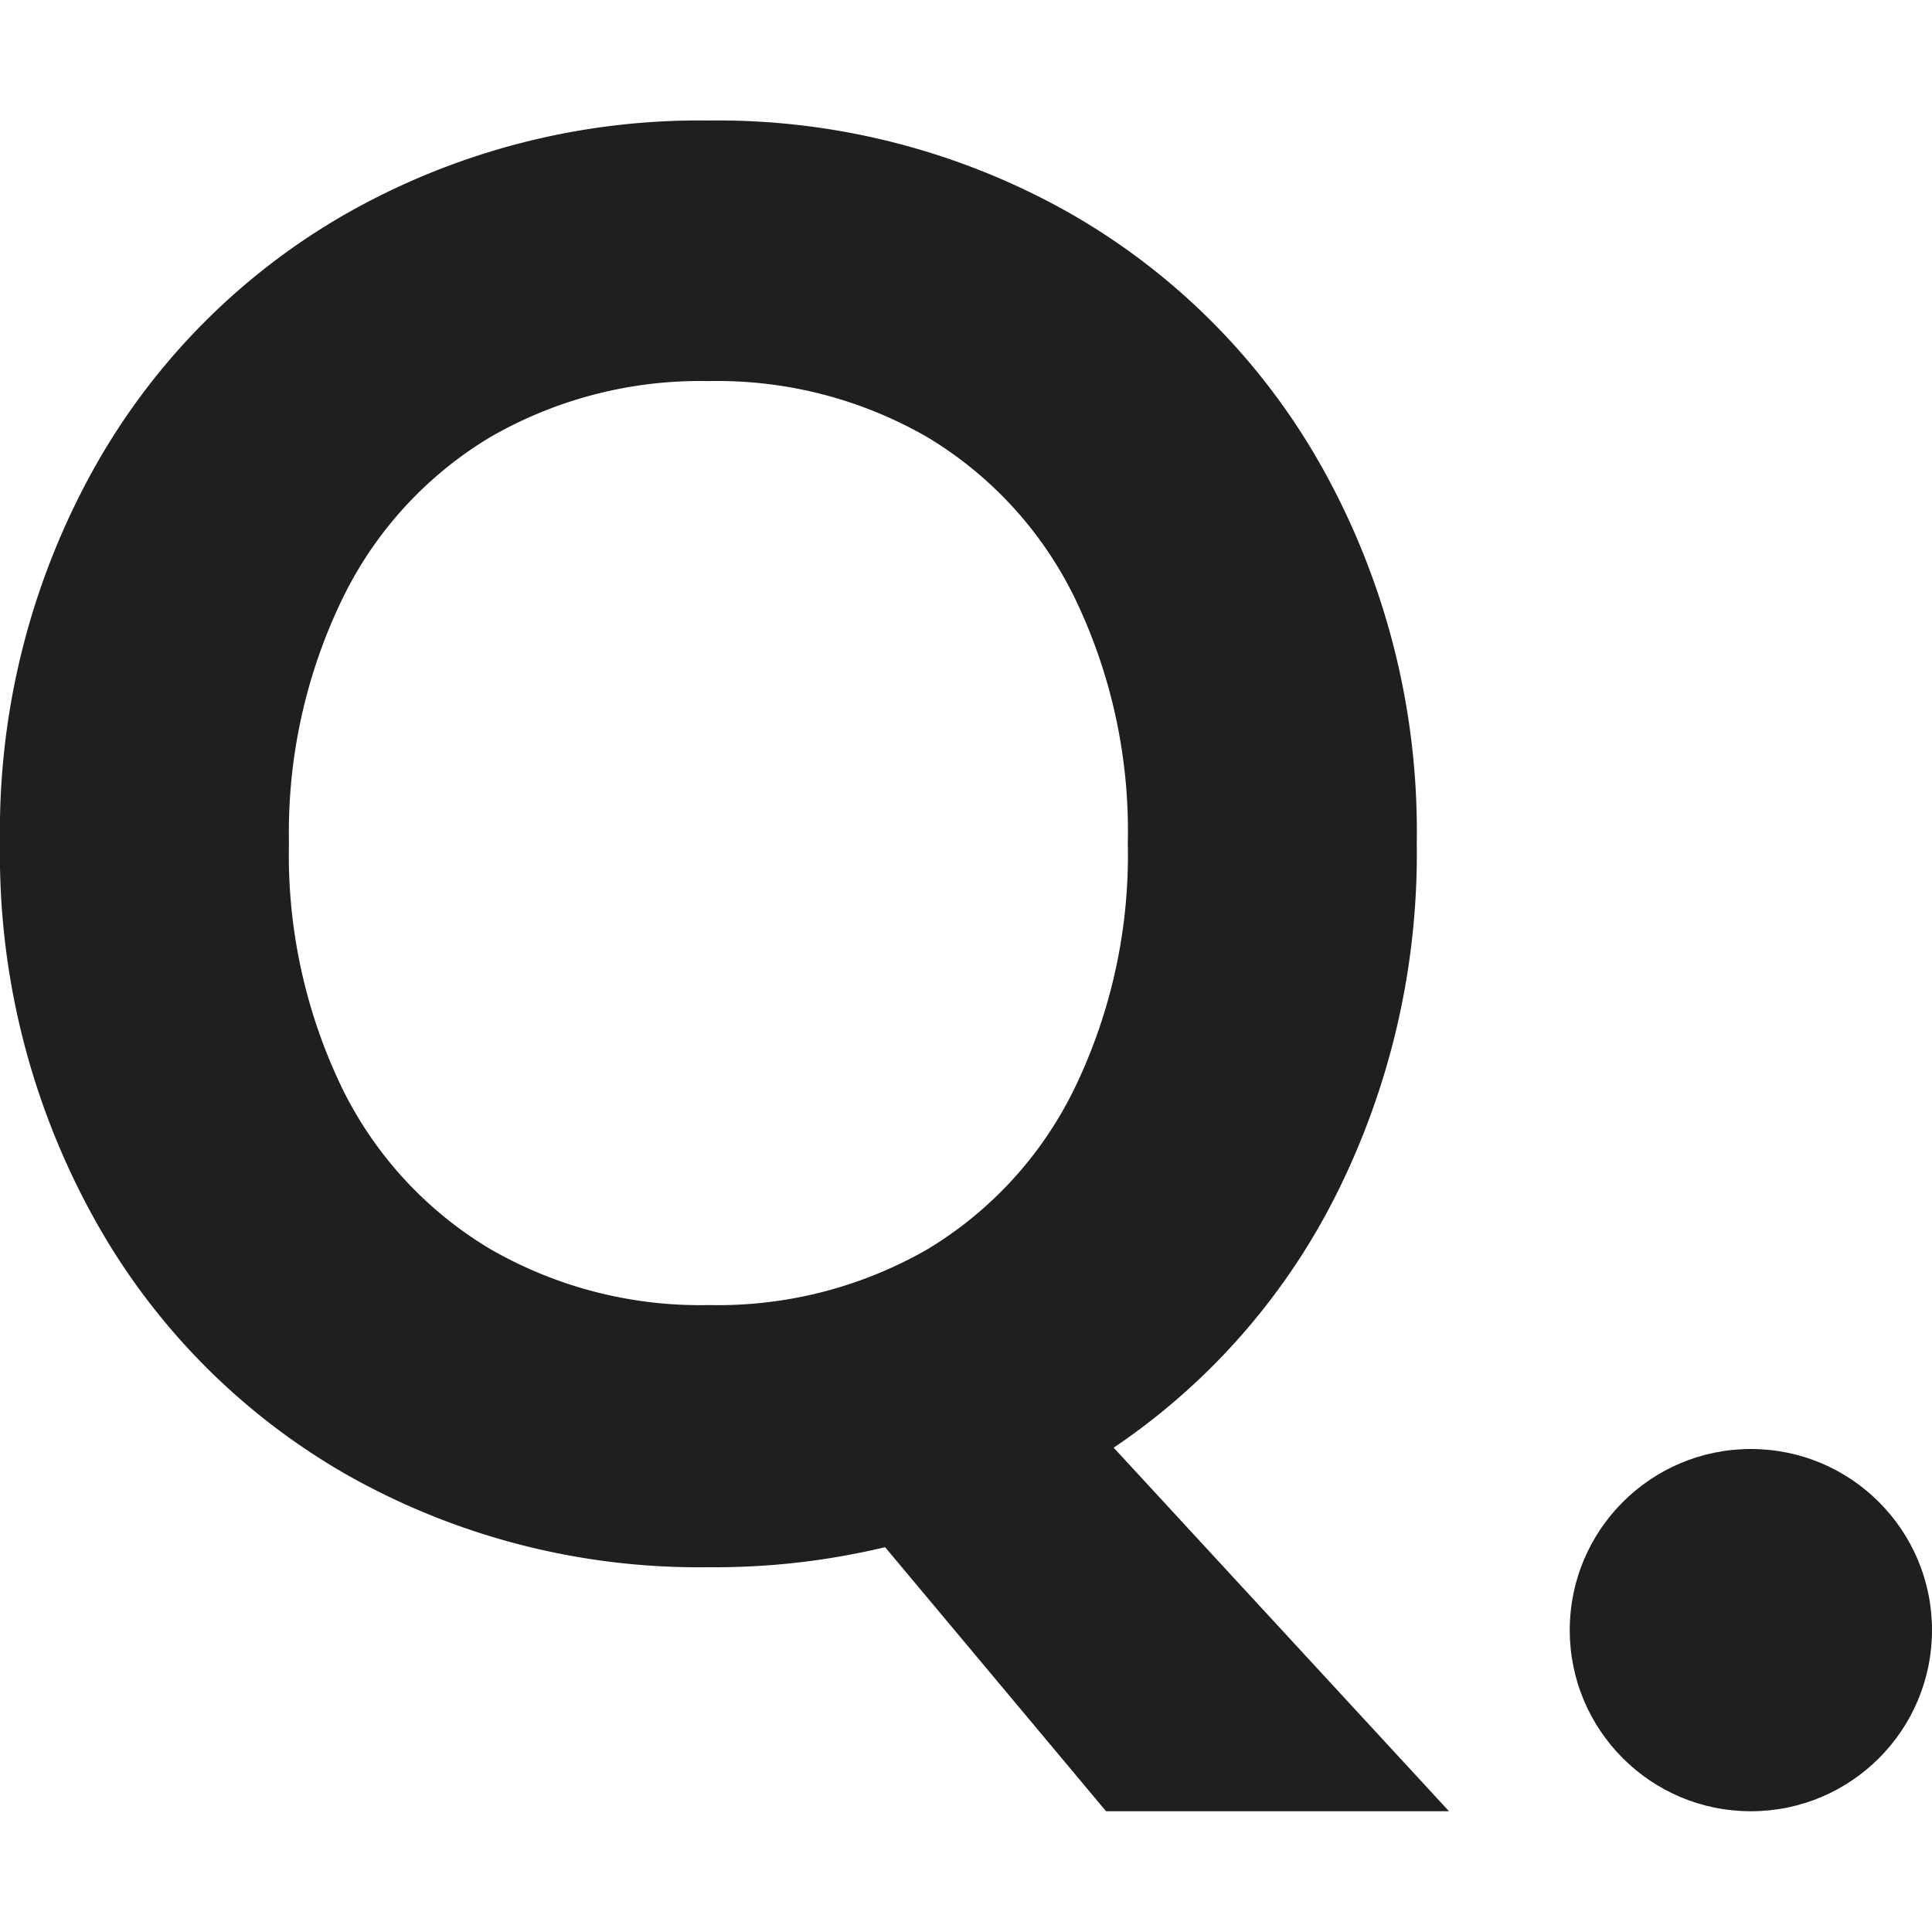 <svg xmlns="http://www.w3.org/2000/svg" width="16" height="16" viewBox="0 0 16 16">
  <g id="ico_16_txt_q" transform="translate(-418 -767)">
    <rect id="base" width="16" height="16" transform="translate(418 767)" fill="none"/>
    <path id="path" d="M10-.32,8.17-2.507a6.046,6.046,0,0,1-1.463.166A5.92,5.92,0,0,1,3.724-3.1,5.521,5.521,0,0,1,1.613-5.241a6.213,6.213,0,0,1-.773-3.1,6.167,6.167,0,0,1,.773-3.09,5.537,5.537,0,0,1,2.111-2.129,5.92,5.92,0,0,1,2.983-.762,5.92,5.92,0,0,1,2.983.762A5.537,5.537,0,0,1,11.8-11.429a6.167,6.167,0,0,1,.773,3.09,6.3,6.3,0,0,1-.665,2.908,5.5,5.5,0,0,1-1.845,2.1L12.84-.32ZM3.233-8.339a4.437,4.437,0,0,0,.44,2.03A3.177,3.177,0,0,0,4.9-4.976a3.48,3.48,0,0,0,1.812.464,3.48,3.48,0,0,0,1.812-.464A3.177,3.177,0,0,0,9.74-6.309a4.437,4.437,0,0,0,.44-2.03,4.437,4.437,0,0,0-.44-2.03A3.177,3.177,0,0,0,8.519-11.7a3.48,3.48,0,0,0-1.812-.464A3.48,3.48,0,0,0,4.9-11.7a3.177,3.177,0,0,0-1.222,1.334A4.437,4.437,0,0,0,3.233-8.339Z" transform="translate(417.16 782.32)" fill="#1f1f1f"/>
    <circle id="oval" cx="1.5" cy="1.5" r="1.5" transform="translate(431 779)" fill="#1f1f1f"/>
  </g>
</svg>

